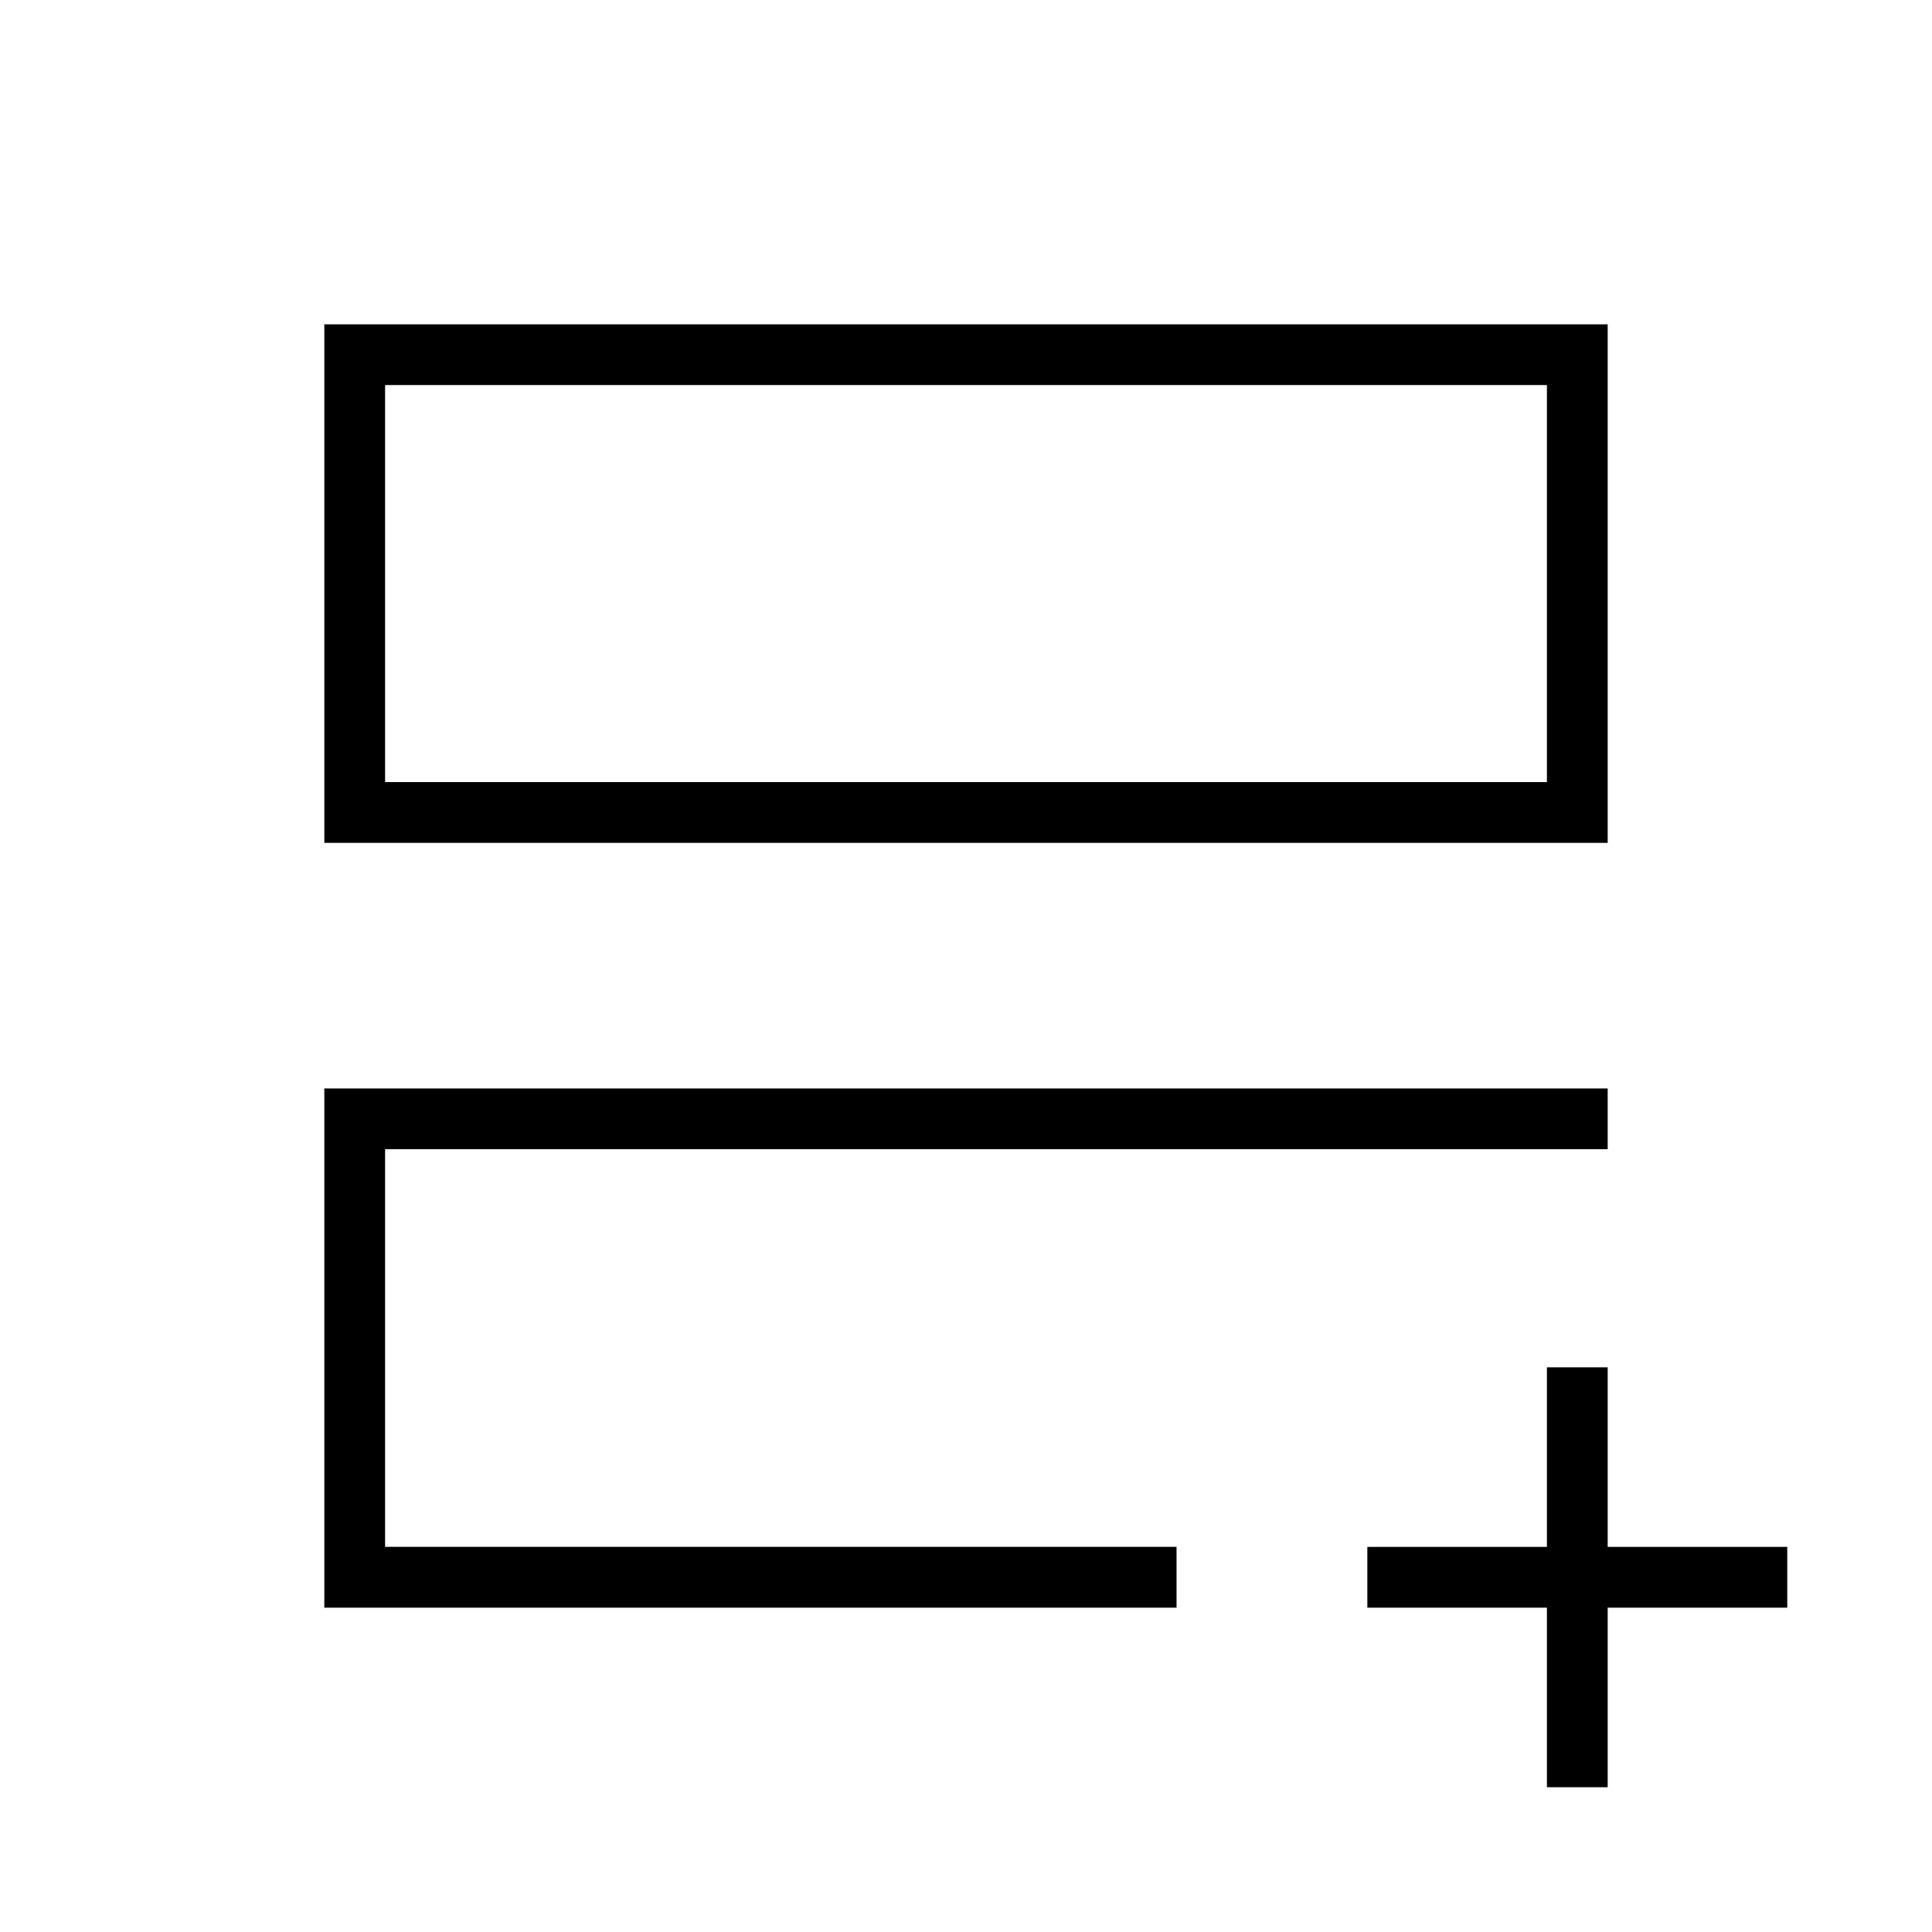<svg xmlns="http://www.w3.org/2000/svg" height="48" viewBox="0 -960 960 960" width="48"><path d="M191.346-191.346v-197.615 14.769-1.192 184.038Zm-30.192 30.192v-258h637.692v30.193h-607.5v197.568h393.27V-161.154H161.154Zm0-380.038v-257.654h637.692v257.654H161.154Zm30.192-30.193h577.308v-197.269H191.346v197.269Zm0 0v-197.269 197.269Zm577.308 410.231h-89.231v-30.192h89.231v-89.231h30.192v89.231h89.231v30.192h-89.231v89.231h-30.192v-89.231Z"/></svg>